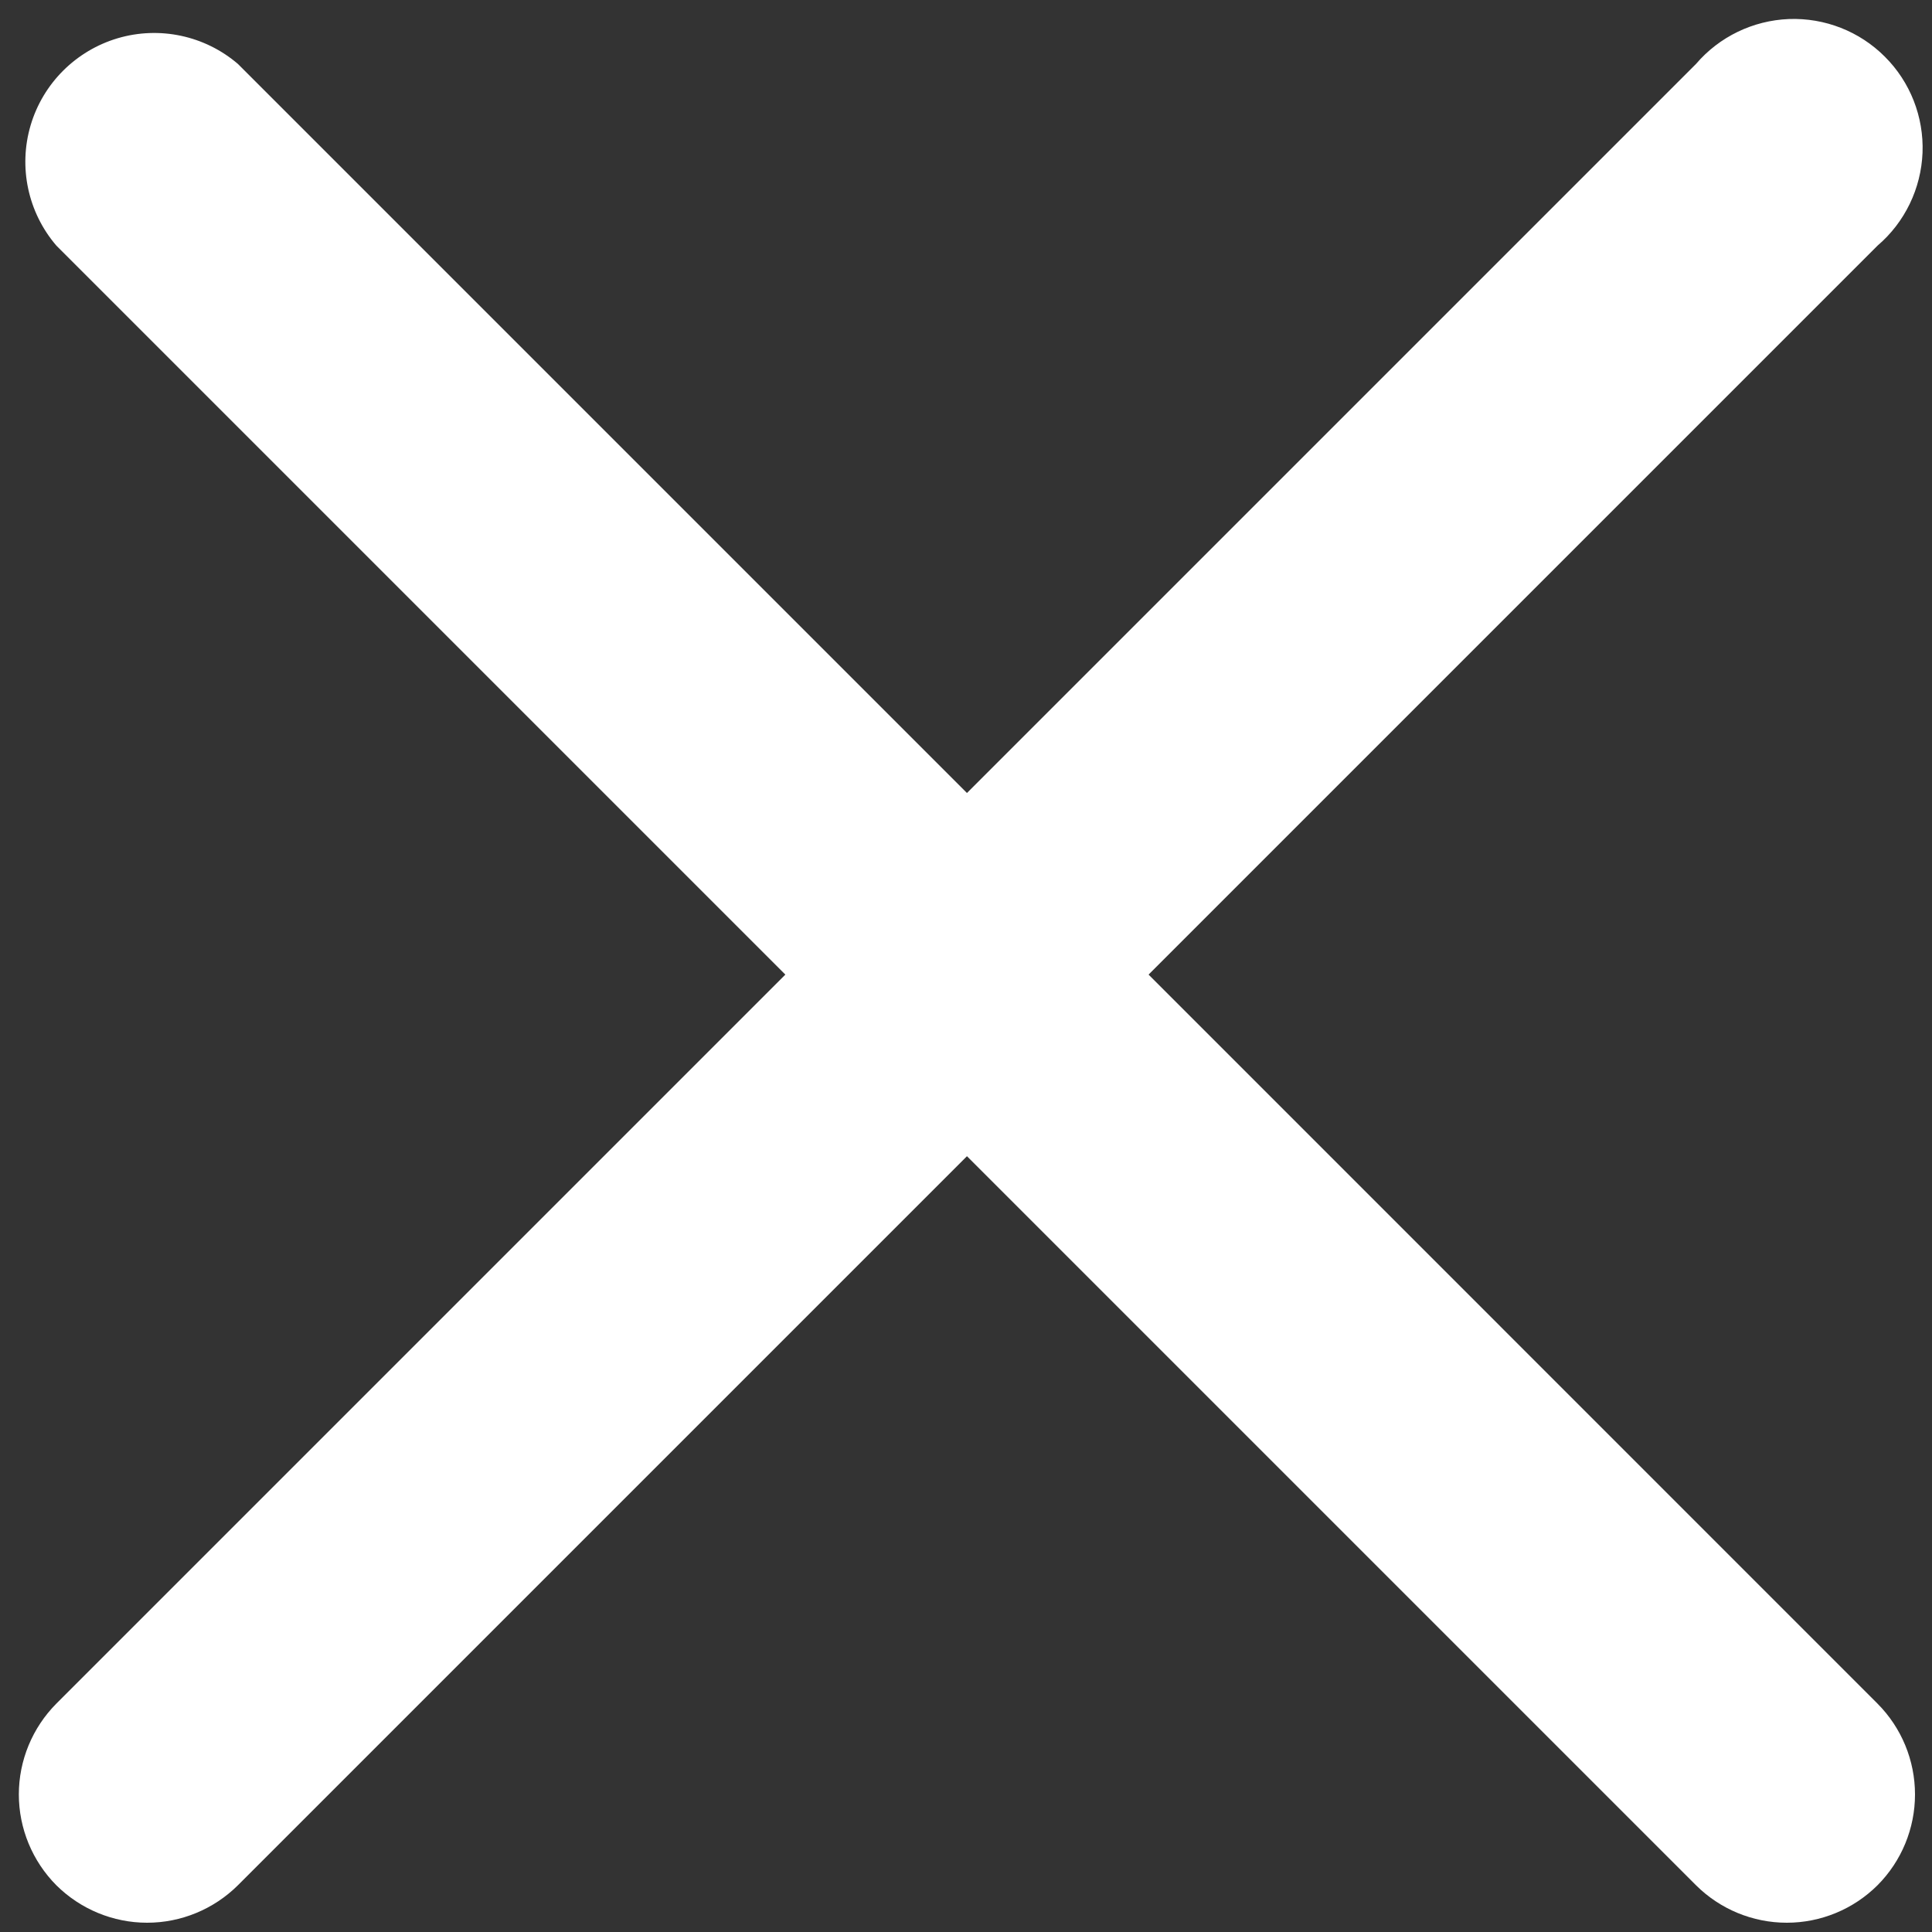 <svg width="20" height="20" viewBox="0 0 20 20" fill="none" xmlns="http://www.w3.org/2000/svg">
<rect x="0" y="0" width="20" height="20" fill="#333333" stroke="none"/>
<path d="M11.89 10.089L19.437 2.542C19.719 2.301 19.887 1.952 19.902 1.581C19.916 1.21 19.775 0.849 19.512 0.587C19.25 0.324 18.889 0.183 18.518 0.197C18.147 0.212 17.798 0.38 17.557 0.662L10.01 8.209L2.463 0.662C2.12 0.368 1.651 0.268 1.218 0.396C0.784 0.525 0.445 0.864 0.317 1.297C0.189 1.73 0.289 2.199 0.583 2.542L8.13 10.089L0.583 17.636C0.335 17.886 0.195 18.224 0.195 18.576C0.195 18.928 0.335 19.266 0.583 19.516C0.833 19.764 1.171 19.904 1.523 19.904C1.875 19.904 2.213 19.764 2.463 19.516L10.01 11.969L17.557 19.516C17.806 19.764 18.144 19.904 18.497 19.904C18.849 19.904 19.187 19.764 19.436 19.516C19.685 19.266 19.824 18.928 19.824 18.576C19.824 18.224 19.685 17.886 19.436 17.636L11.89 10.089Z" fill="white"/>
</svg>
